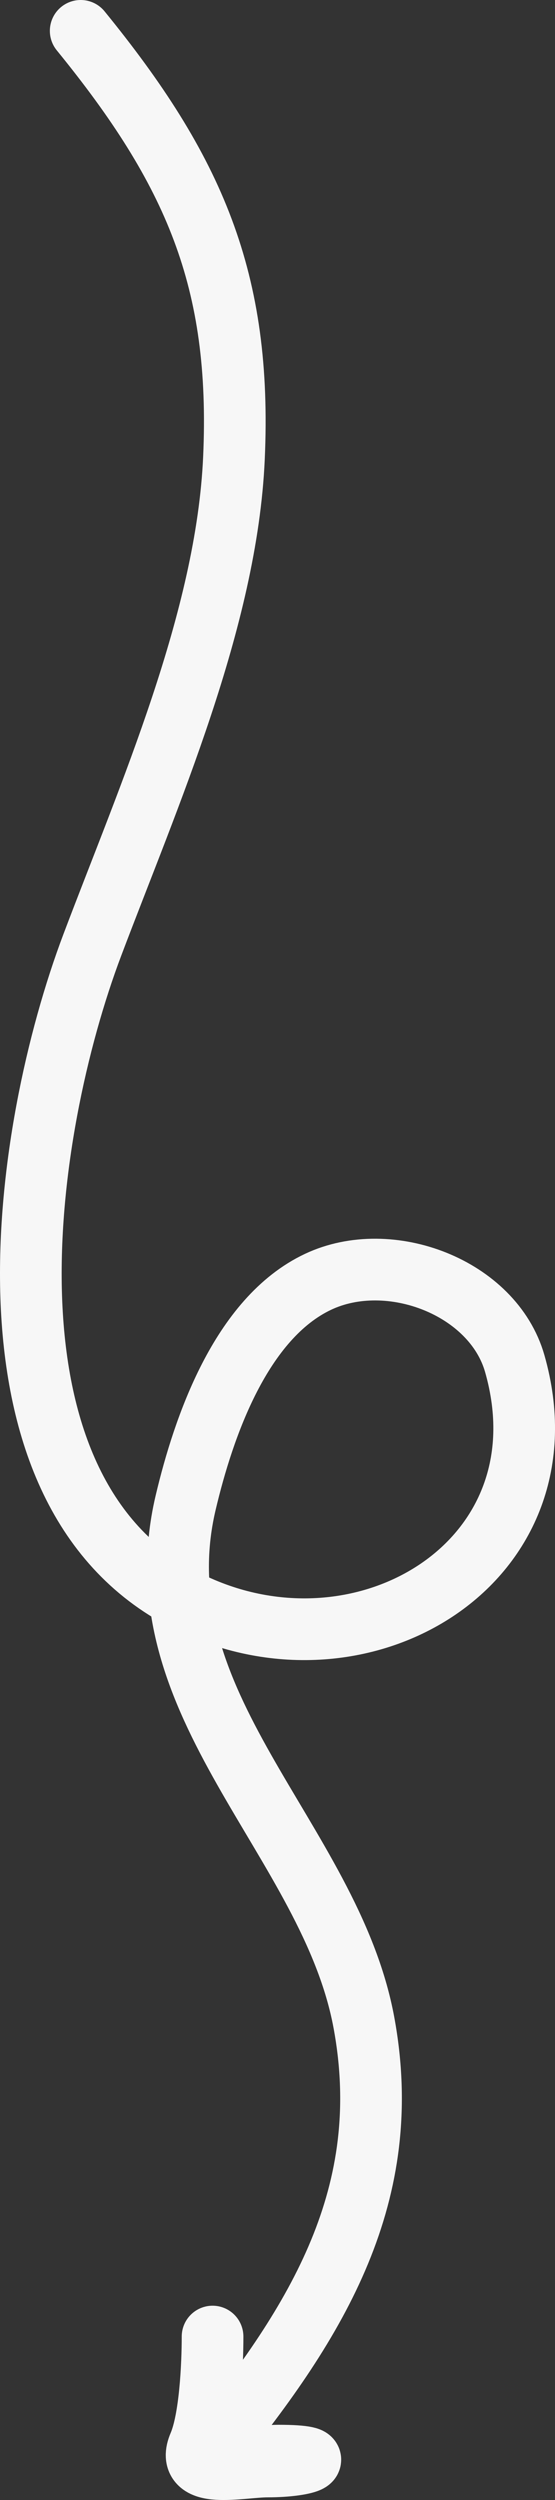 <svg width="18" height="81" viewBox="0 0 18 81" fill="none" xmlns="http://www.w3.org/2000/svg">
<rect x="0" y="0" width="18" height="81" fill="#333333" stroke="none"/>
<path d="M2.617 1C6.292 5.509 7.848 9.07 7.587 14.854C7.351 20.077 4.83 25.759 2.994 30.617C0.72 36.632 -1.058 48.438 6.181 51.933C11.802 54.647 18.523 50.58 16.694 44.178C15.988 41.711 12.641 40.435 10.319 41.529C7.81 42.709 6.601 46.239 6.023 48.679C4.468 55.235 10.708 59.602 11.803 65.534C12.827 71.076 10.305 75.191 6.894 79.388C6.601 79.747 8.546 79.563 9.032 79.563C10.814 79.563 10.023 79.914 8.675 79.914C7.809 79.914 5.966 80.363 6.458 79.212C6.813 78.382 6.894 76.637 6.894 75.705" stroke="#F7F7F7" stroke-width="2" stroke-linecap="round"/>
</svg>
